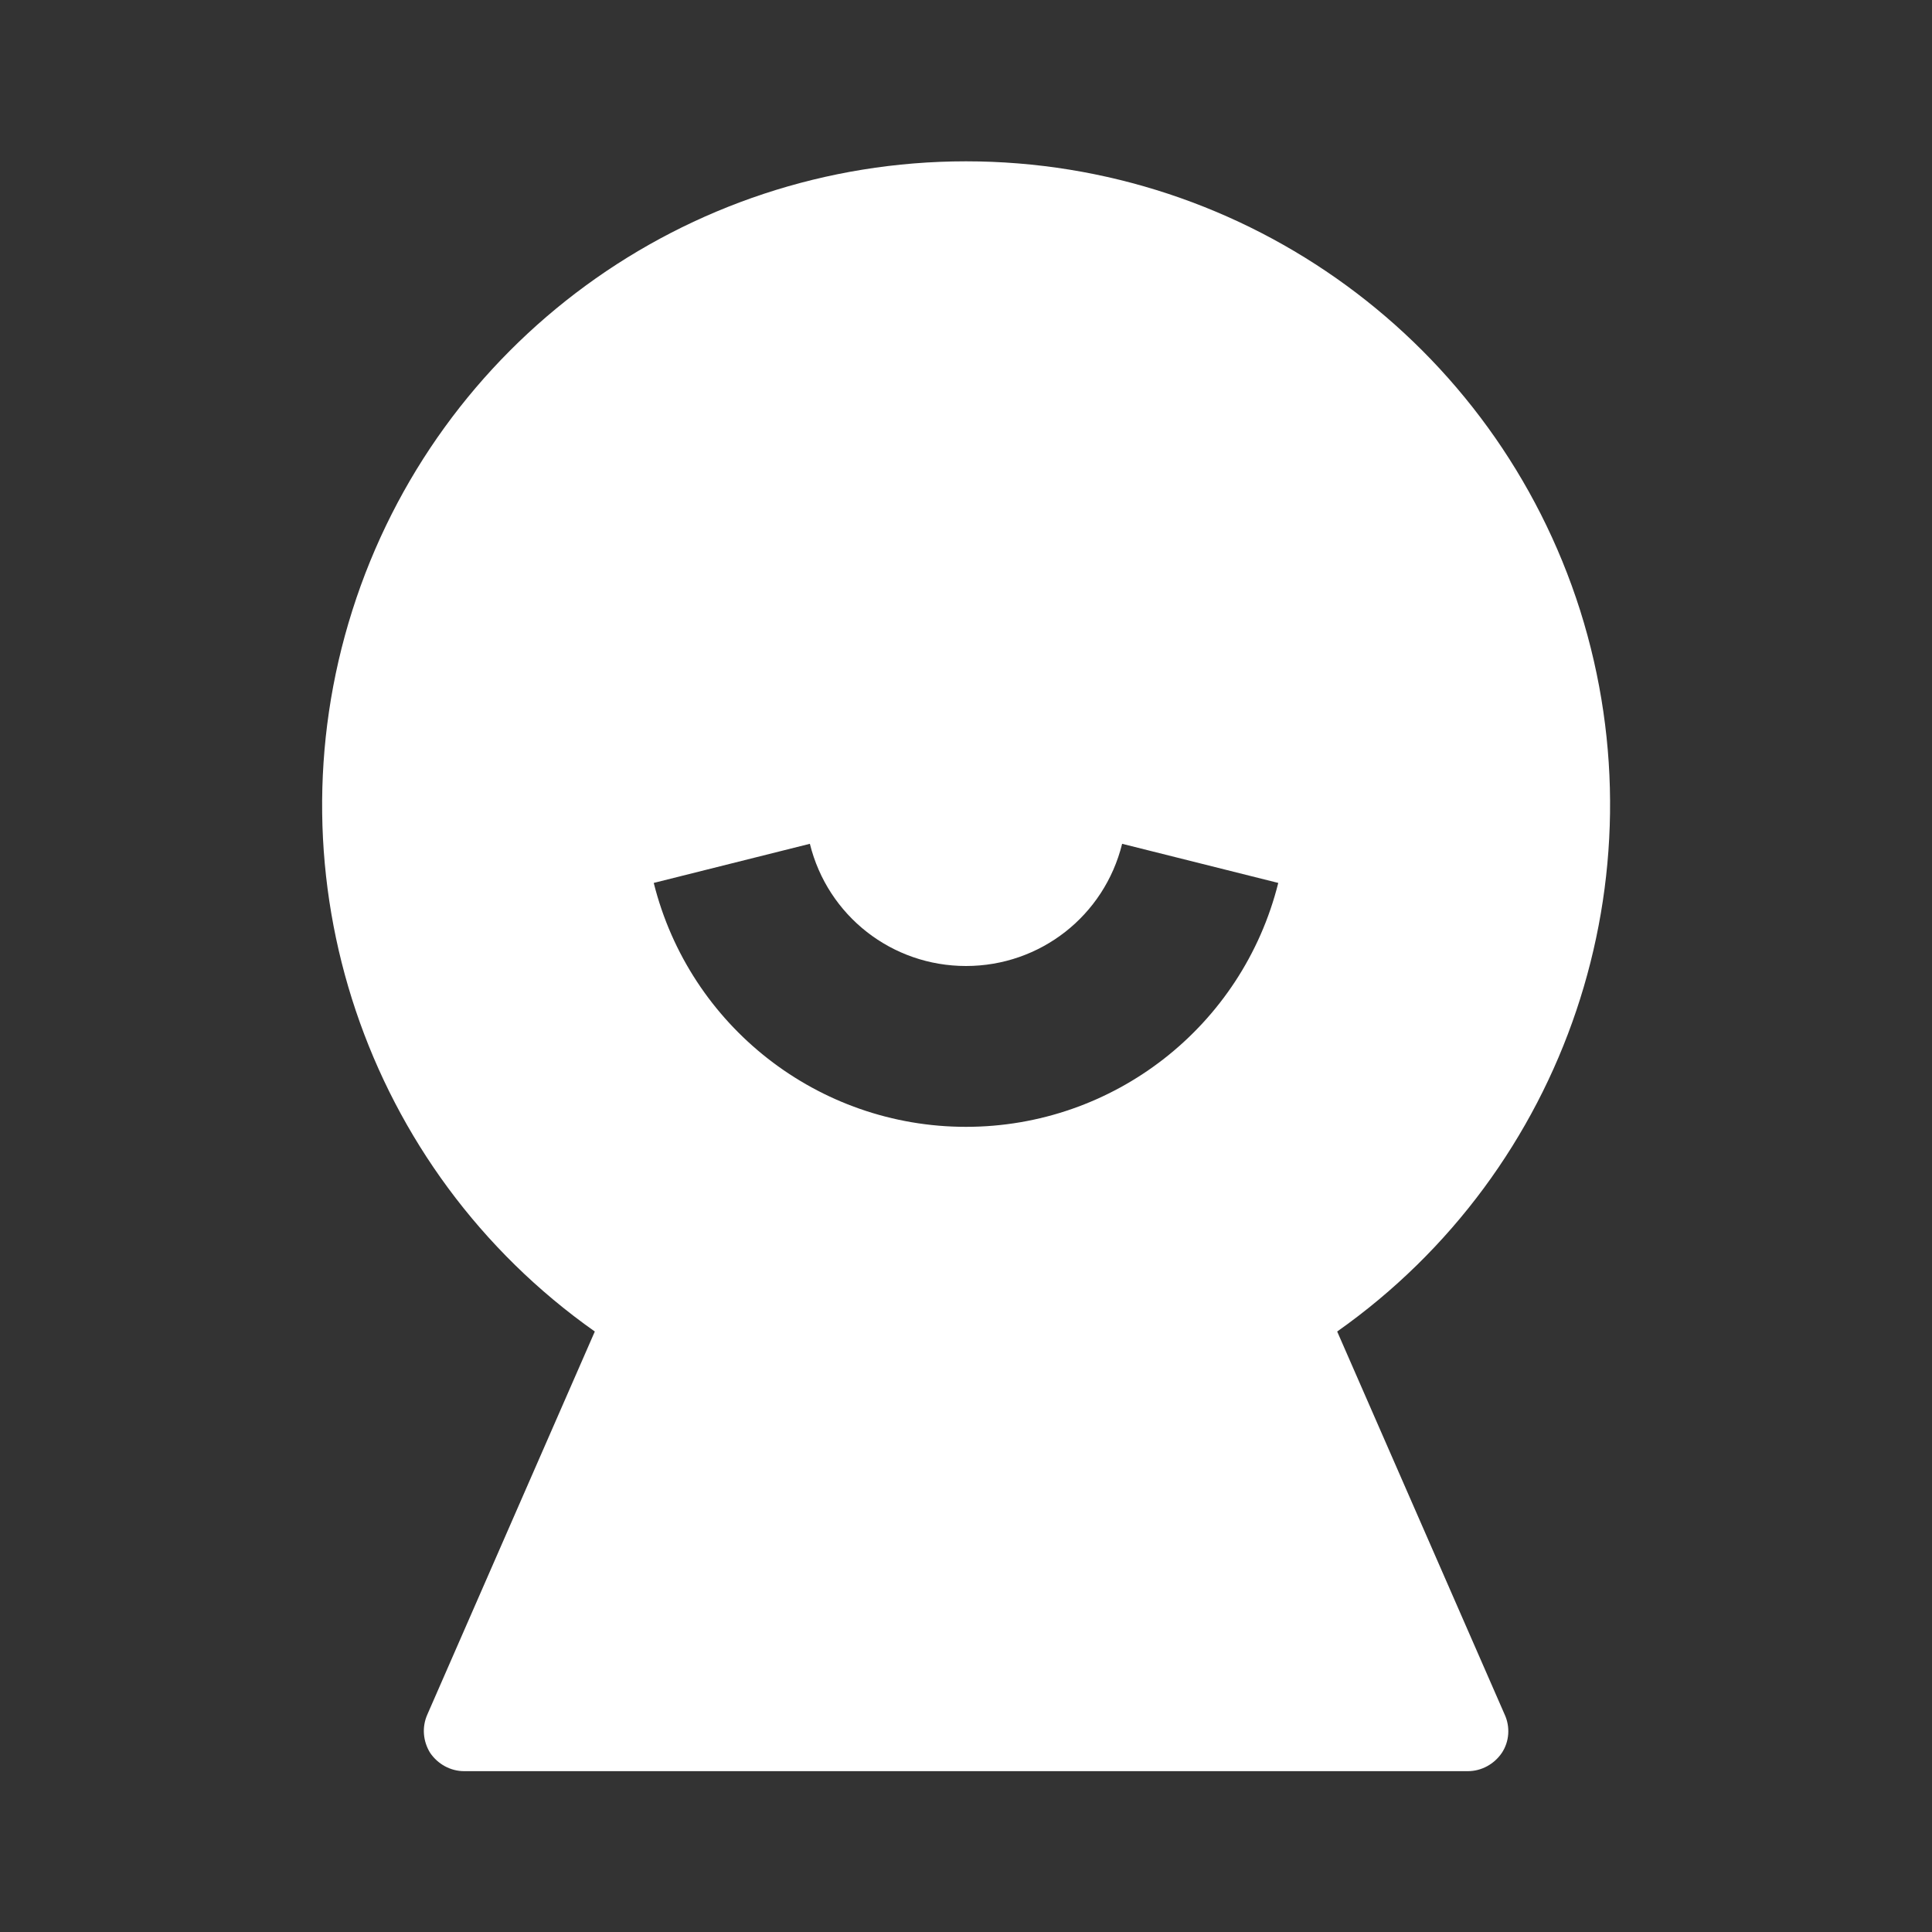 <?xml version="1.0" encoding="UTF-8"?>
<svg xmlns="http://www.w3.org/2000/svg" xmlns:xlink="http://www.w3.org/1999/xlink" width="16" height="16" viewBox="0 0 16 16" version="1.1">
<rect x="0" y="0" width="16" height="16" fill="#333333" stroke="none"/>
<g id="surface1">
<path style=" stroke:none;fill-rule:nonzero;fill:rgb(100%,100%,100%);fill-opacity:1;" d="M 4.926 11.027 C 3.027 9.688 2.215 7.27 2.918 5.055 C 3.621 2.84 5.676 1.336 8 1.336 C 10.324 1.336 12.383 2.84 13.086 5.055 C 13.785 7.27 12.973 9.688 11.074 11.027 L 12.461 14.199 C 12.508 14.301 12.5 14.422 12.438 14.516 C 12.375 14.609 12.27 14.668 12.156 14.668 L 3.844 14.668 C 3.73 14.668 3.625 14.609 3.562 14.516 C 3.504 14.422 3.492 14.305 3.539 14.199 Z M 5.414 7.312 C 5.711 8.5 6.777 9.332 8 9.332 C 9.223 9.332 10.289 8.5 10.586 7.312 L 9.293 6.988 C 9.145 7.586 8.613 8 8 8 C 7.387 8 6.855 7.586 6.707 6.988 Z M 5.414 7.312 "/>
</g>
</svg>
